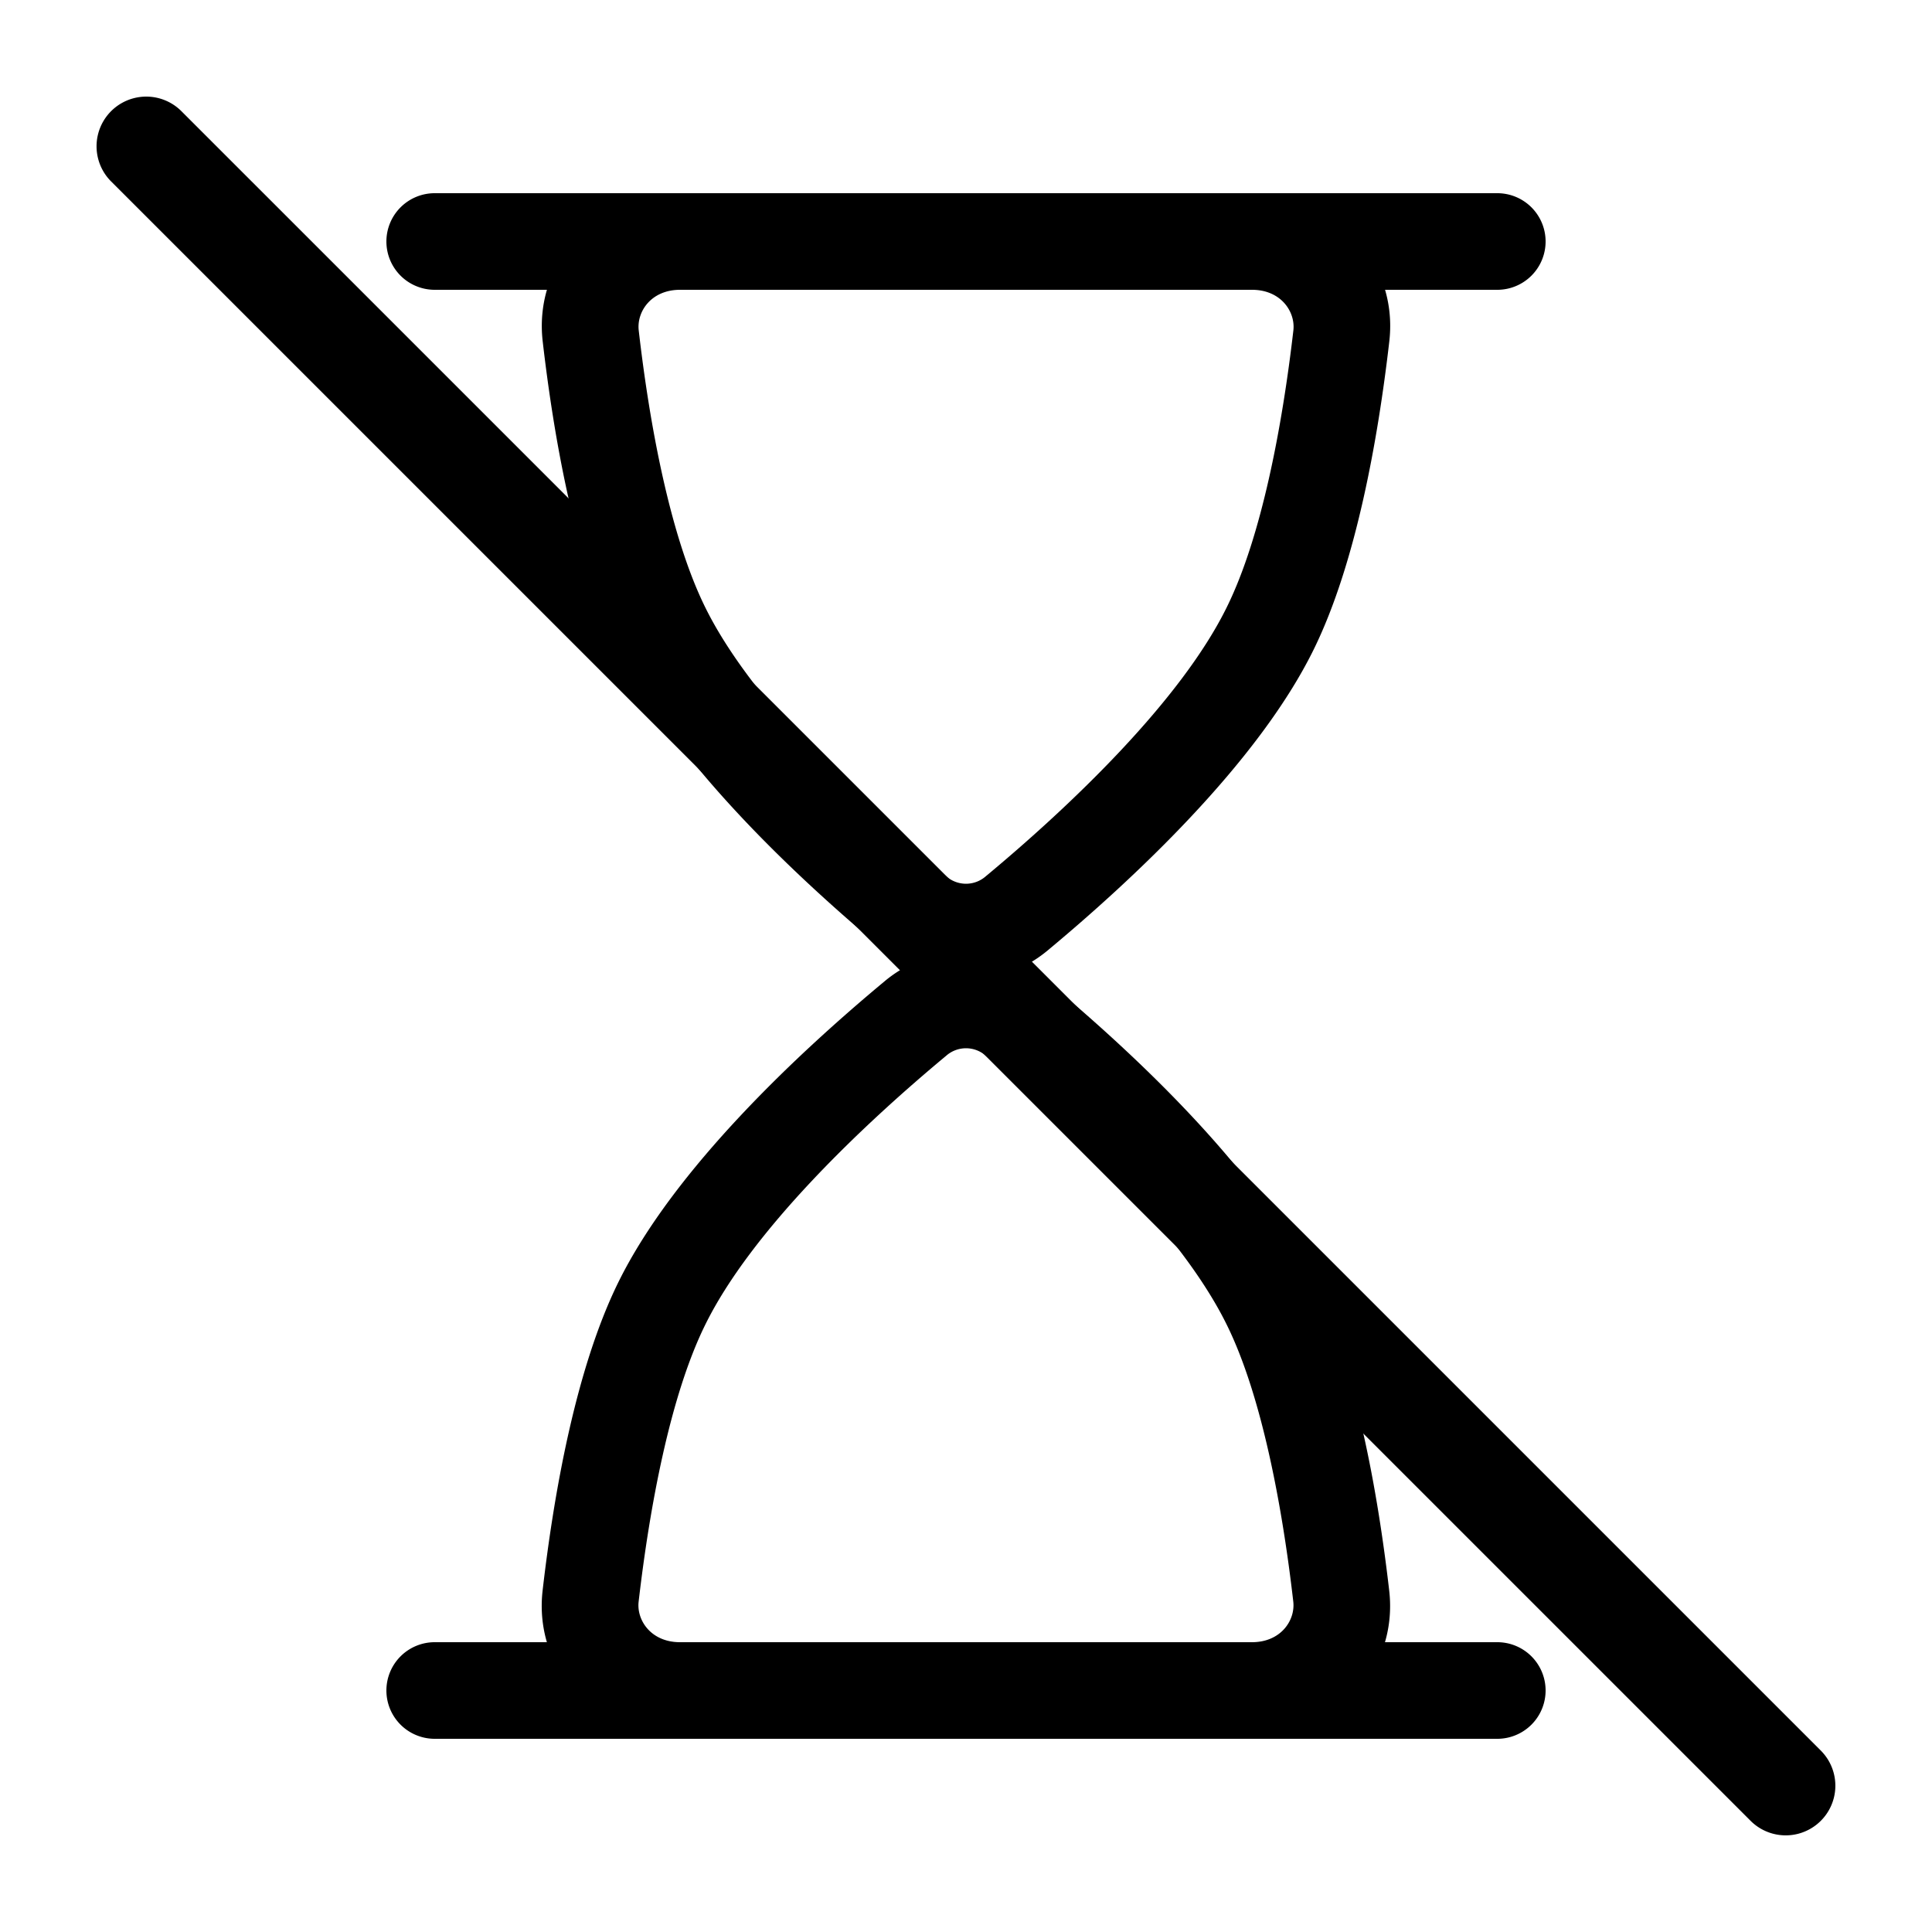 <svg xmlns="http://www.w3.org/2000/svg" width="1em" height="1em" viewBox="0 0 20 20"><g fill="currentColor"><path fill-rule="evenodd" d="M12.96 3H7.04c-.3 0-.45.227-.428.42c.114.993.328 2.133.686 2.862c.477.973 1.628 2.066 2.497 2.789a.31.31 0 0 0 .41 0c.87-.723 2.02-1.816 2.497-2.79c.358-.728.572-1.868.687-2.861c.022-.193-.129-.42-.428-.42M7.04 2c-.844 0-1.519.696-1.422 1.534c.116 1.005.343 2.294.782 3.188c.581 1.184 1.888 2.396 2.756 3.118c.494.41 1.194.41 1.688 0c.868-.722 2.175-1.934 2.756-3.118c.439-.894.666-2.183.782-3.188C14.479 2.696 13.804 2 12.96 2z" clip-rule="evenodd"/><path fill-rule="evenodd" d="M7.04 17h5.92c.3 0 .45-.227.428-.42c-.114-.993-.328-2.133-.686-2.861c-.477-.974-1.628-2.067-2.497-2.79a.31.31 0 0 0-.41 0c-.87.723-2.02 1.816-2.497 2.79c-.358.728-.572 1.868-.687 2.862c-.022.192.129.419.428.419m5.92 1c.844 0 1.519-.696 1.422-1.534c-.116-1.006-.343-2.294-.782-3.188c-.581-1.184-1.888-2.396-2.756-3.118a1.31 1.31 0 0 0-1.688 0c-.868.722-2.175 1.934-2.756 3.118c-.439.894-.666 2.182-.782 3.188C5.521 17.304 6.196 18 7.04 18zM4 2.5a.5.5 0 0 1 .5-.5h11a.5.5 0 0 1 0 1h-11a.5.5 0 0 1-.5-.5" clip-rule="evenodd"/><path fill-rule="evenodd" d="M4 17.5a.5.5 0 0 1 .5-.5h11a.5.5 0 0 1 0 1h-11a.5.5 0 0 1-.5-.5" clip-rule="evenodd"/><path d="M1.15 1.878a.514.514 0 0 1 .728-.727l16.971 16.971a.514.514 0 0 1-.727.727z"/></g></svg>